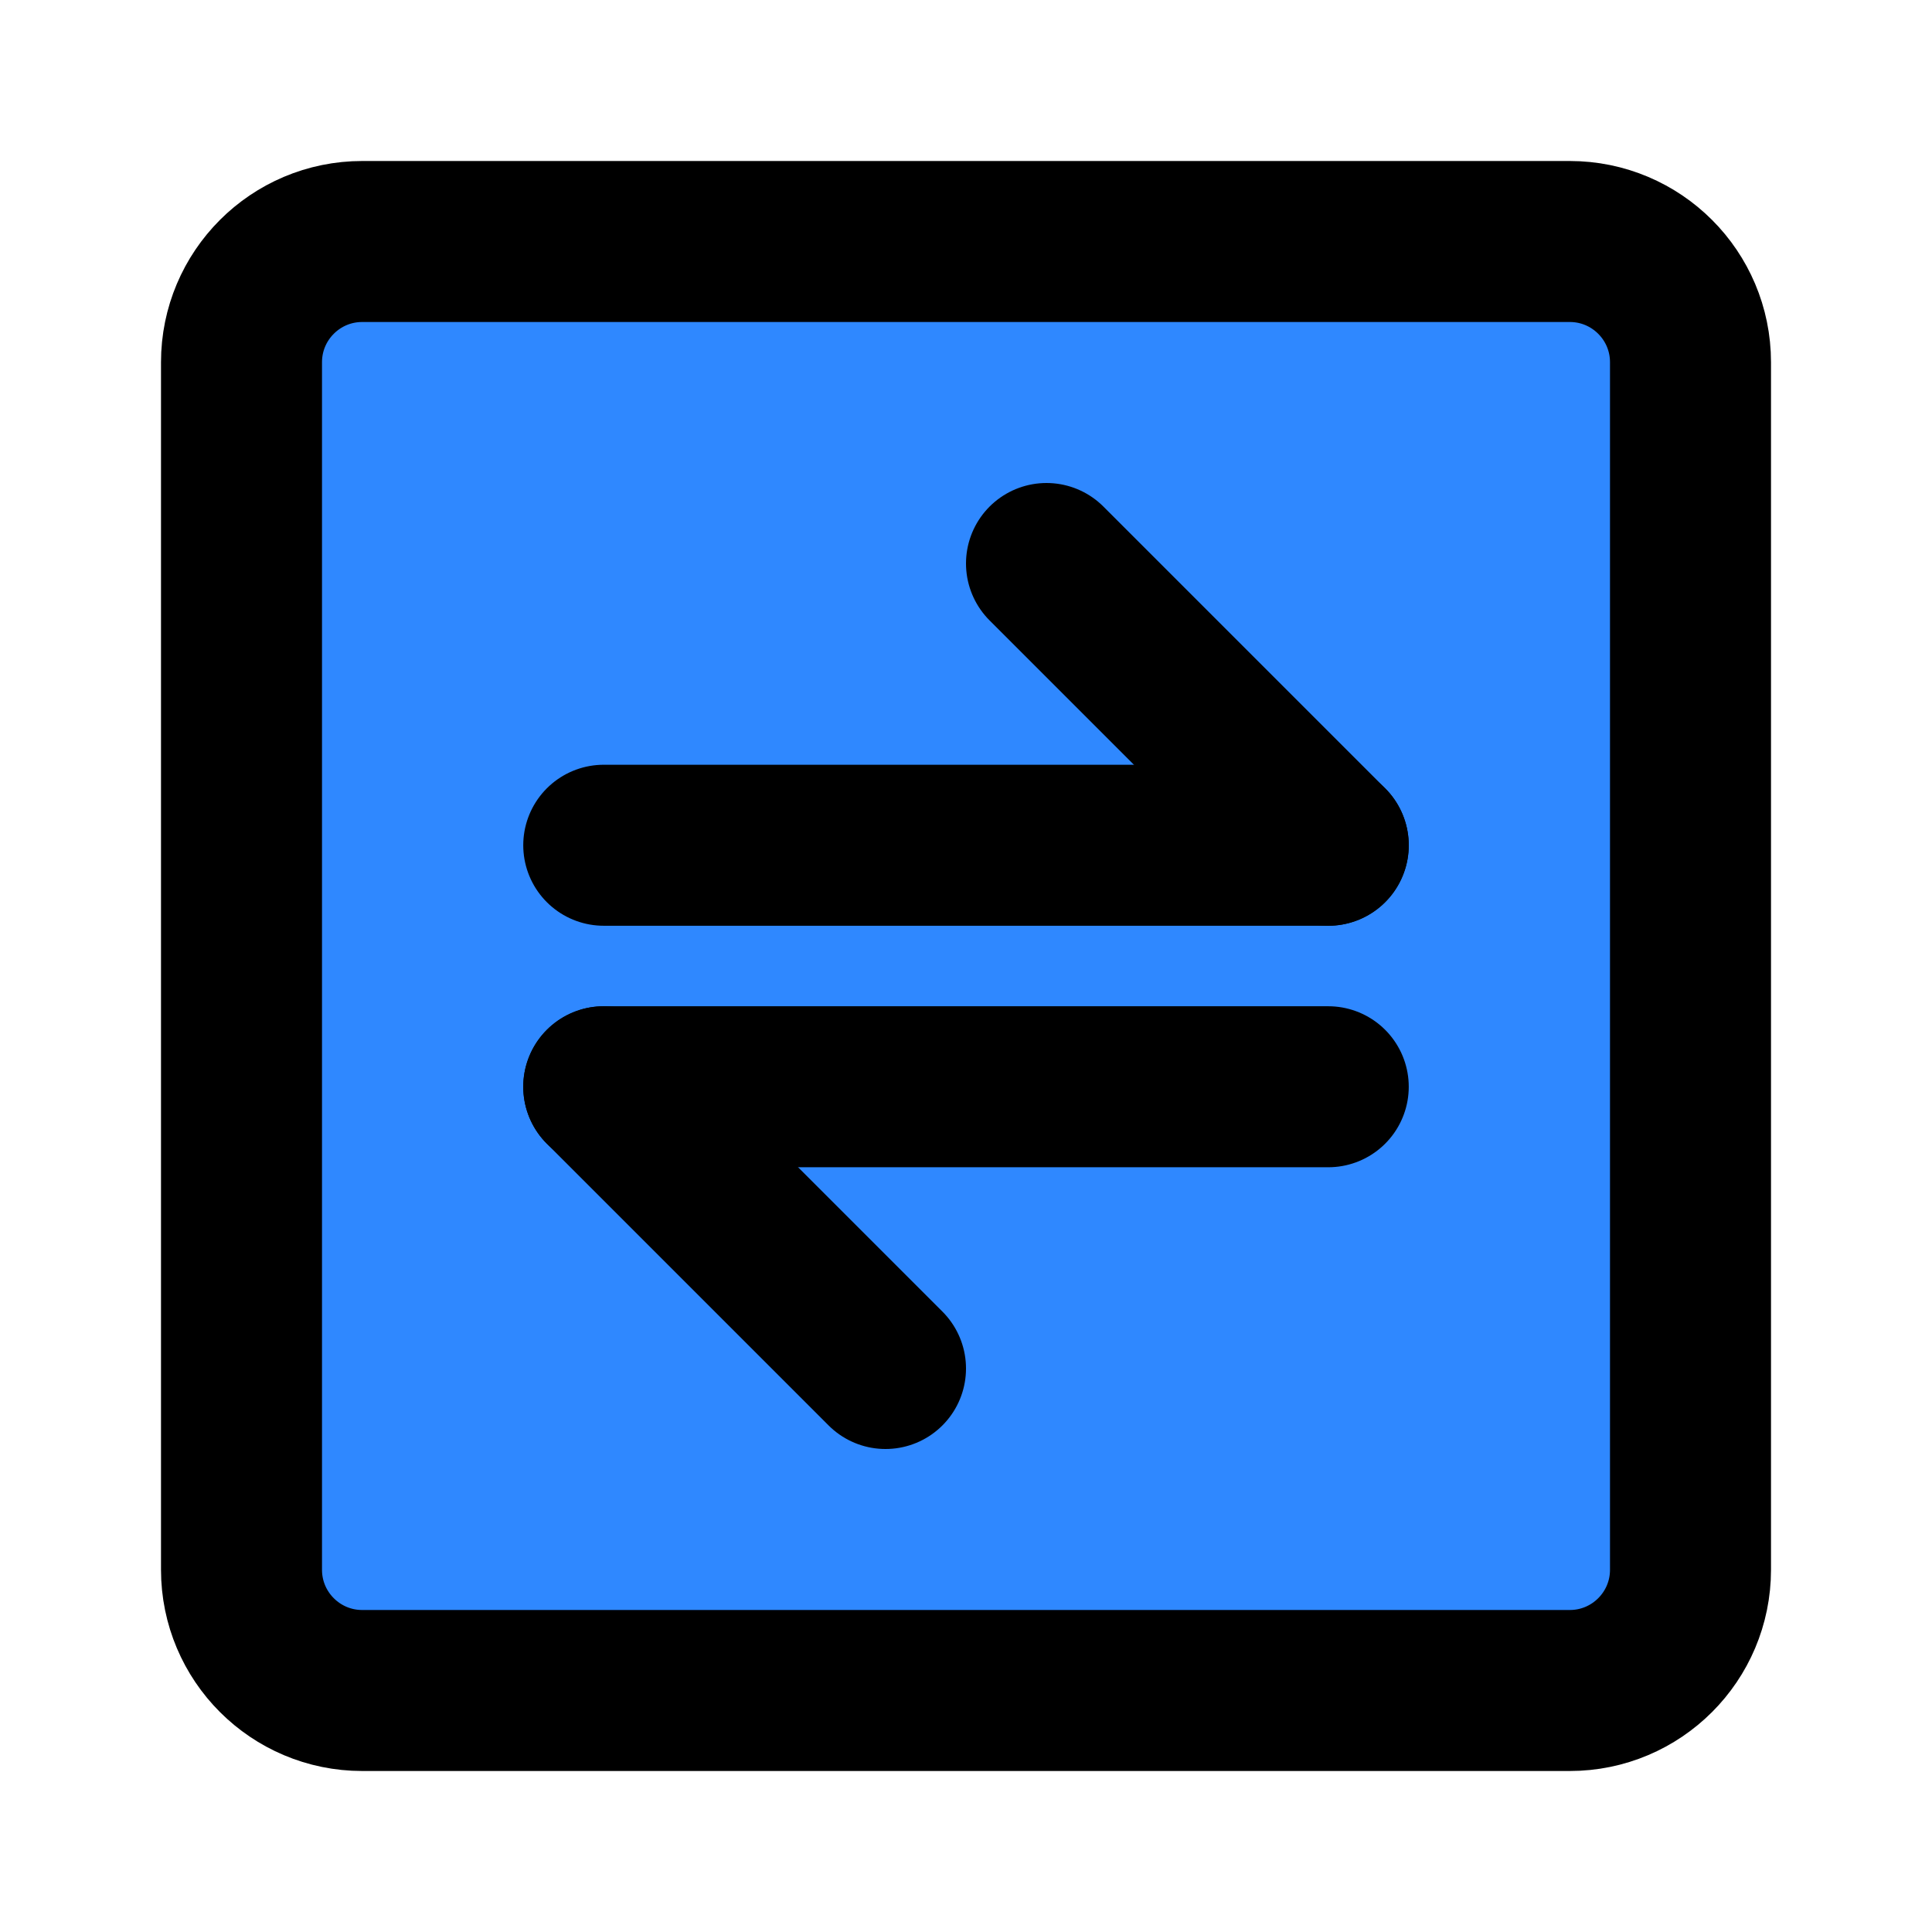 <?xml version="1.0" encoding="UTF-8"?><svg width="24" height="24" viewBox="0 0 48 48" fill="none" xmlns="http://www.w3.org/2000/svg"><path d="M39 6H9C7.343 6 6 7.343 6 9V39C6 40.657 7.343 42 9 42H39C40.657 42 42 40.657 42 39V9C42 7.343 40.657 6 39 6Z" fill="#2F88FF" stroke="currentColor" stroke-width="4" stroke-linecap="round" stroke-linejoin="round"/><path d="M15 21L33 21" stroke="currentColor" stroke-width="4" stroke-linecap="round" stroke-linejoin="round"/><path d="M15 27L33 27" stroke="currentColor" stroke-width="4" stroke-linecap="round" stroke-linejoin="round"/><path d="M33 21L26 14" stroke="currentColor" stroke-width="4" stroke-linecap="round" stroke-linejoin="round"/><path d="M22 34L15 27" stroke="currentColor" stroke-width="4" stroke-linecap="round" stroke-linejoin="round"/></svg>